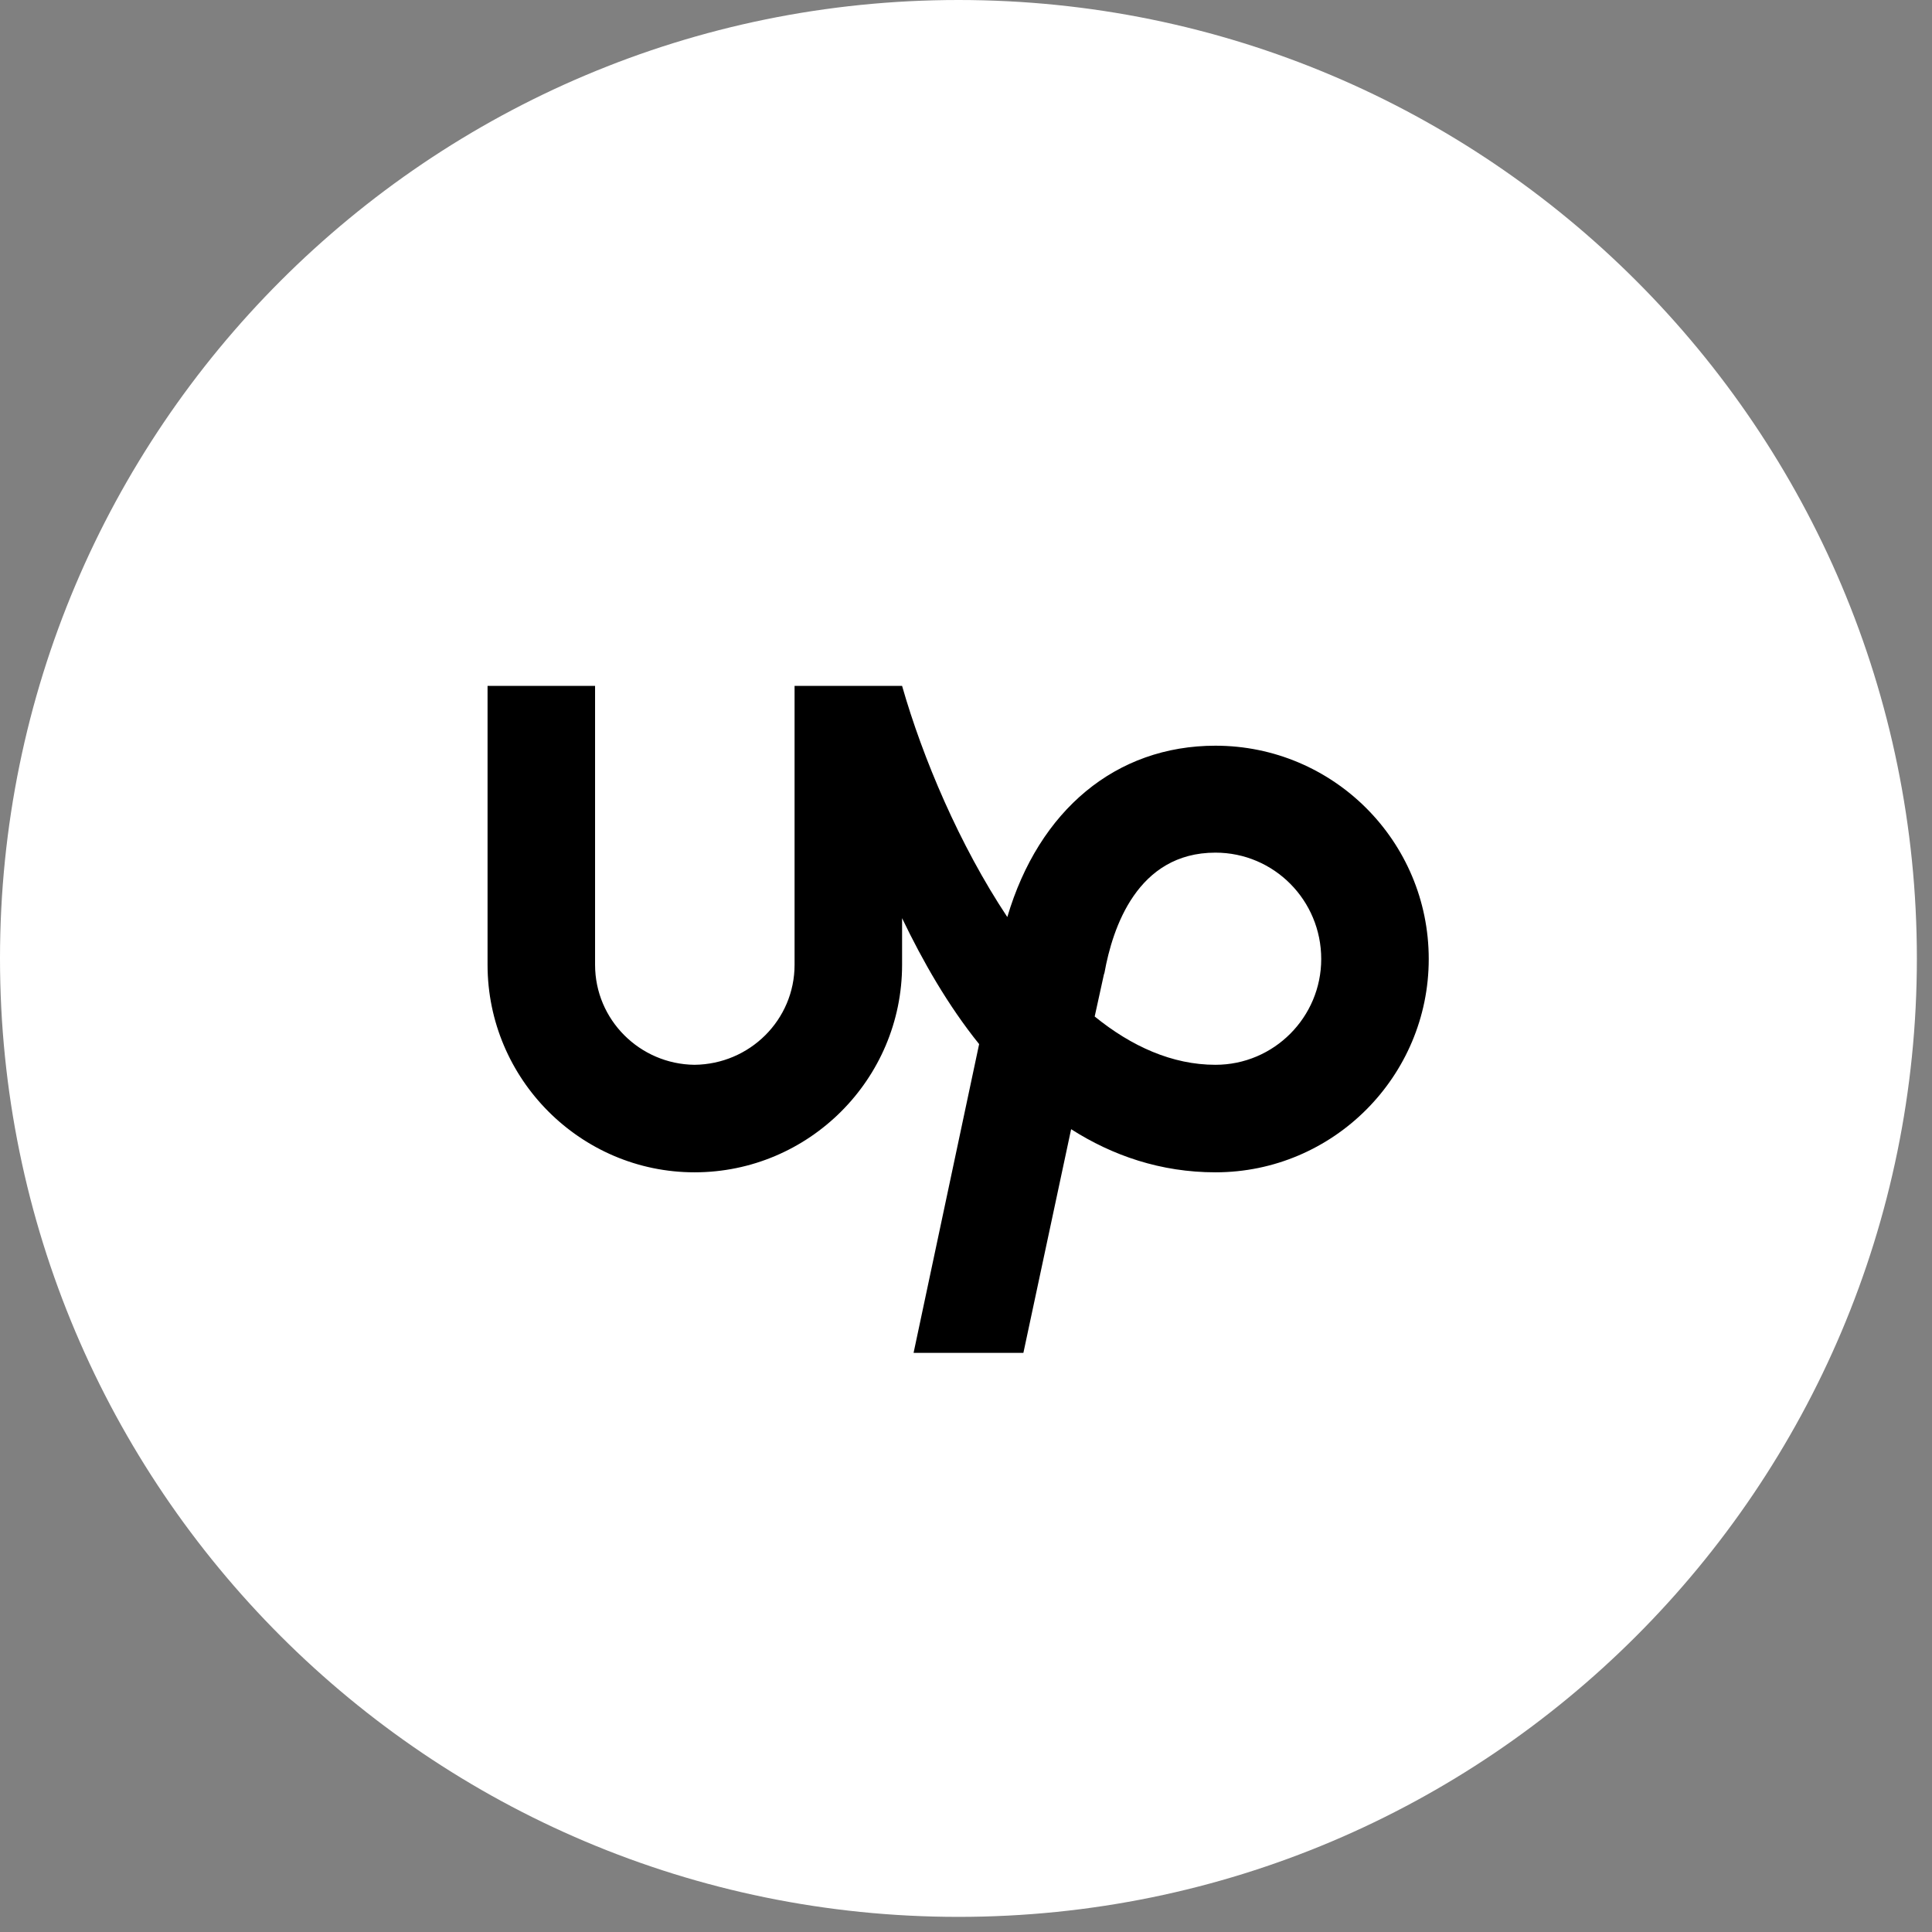 <svg width="123" height="123" viewBox="0 0 123 123" fill="none" xmlns="http://www.w3.org/2000/svg">
<rect x="0" y="0" width="123" height="123" fill="#808080" stroke="none"/>
<path d="M61.018 122.037C94.718 122.037 122.037 94.718 122.037 61.018C122.037 27.319 94.718 0 61.018 0C27.319 0 0 27.319 0 61.018C0 94.718 27.319 122.037 61.018 122.037Z" fill="white"/>
<path fill-rule="evenodd" clip-rule="evenodd" d="M77.38 67.79C74.635 67.79 72.036 66.619 69.693 64.715L70.279 62.043L70.316 61.933C70.828 59.078 72.402 54.283 77.38 54.283C81.114 54.283 84.115 57.321 84.115 61.055C84.115 64.752 81.114 67.79 77.38 67.79ZM77.38 47.475C71.048 47.475 66.143 51.575 64.13 58.383C61.092 53.807 58.749 48.28 57.431 43.668H50.586V61.421C50.586 64.935 47.731 67.753 44.217 67.79C40.74 67.753 37.885 64.935 37.885 61.421V43.668H31.04V61.421C31.04 68.705 36.97 74.635 44.217 74.635C51.501 74.635 57.431 68.705 57.431 61.421V58.456C58.749 61.201 60.359 64.02 62.336 66.472L58.163 86.128H65.154L68.193 71.89C70.828 73.573 73.903 74.635 77.38 74.635C84.884 74.635 90.96 68.522 90.96 61.055C90.96 53.551 84.884 47.475 77.38 47.475Z" fill="black"/>
</svg>
